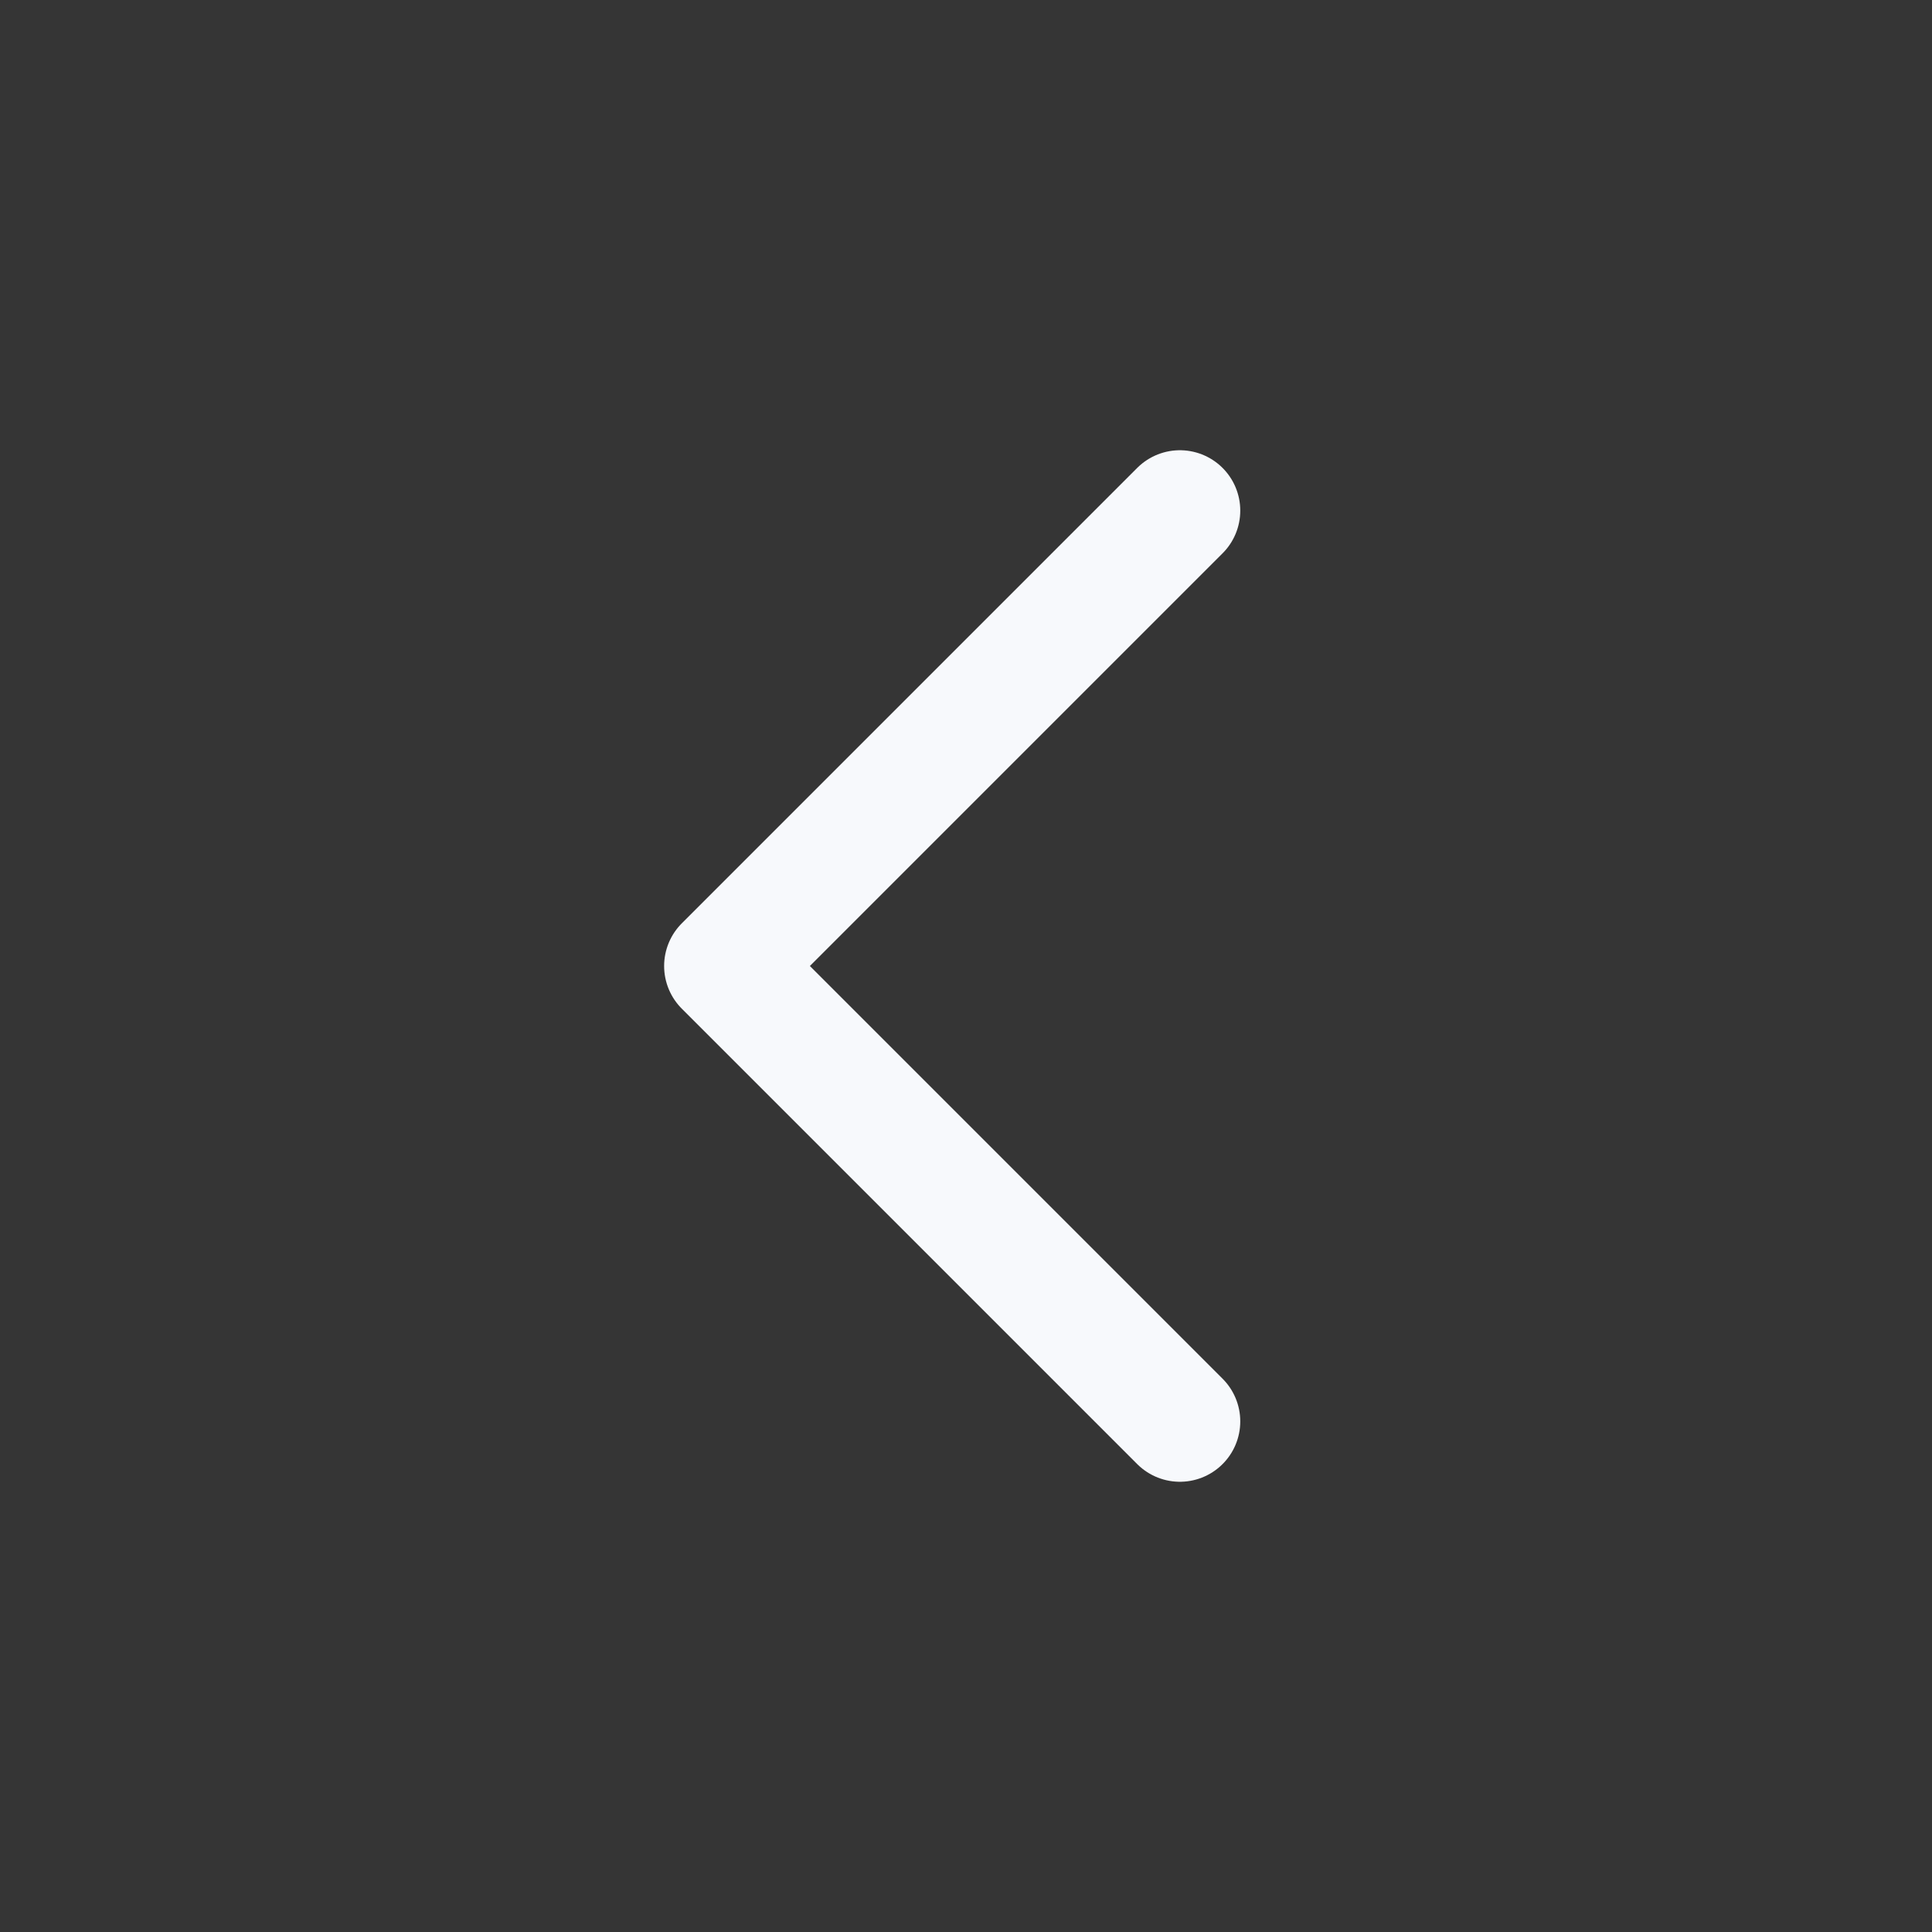<svg width="24" height="24" viewBox="0 0 24 24" fill="none" xmlns="http://www.w3.org/2000/svg">
<rect x="0" y="0" width="24" height="24" fill="#333333" stroke="none"/>
<path d="M24 0V24H0V0H24Z" fill="white" fill-opacity="0.01"/>
<path d="M14.657 17.657L9 12L14.657 6.343" stroke="#F7F9FC" stroke-width="1.5" stroke-linecap="round" stroke-linejoin="round"/>
</svg>
